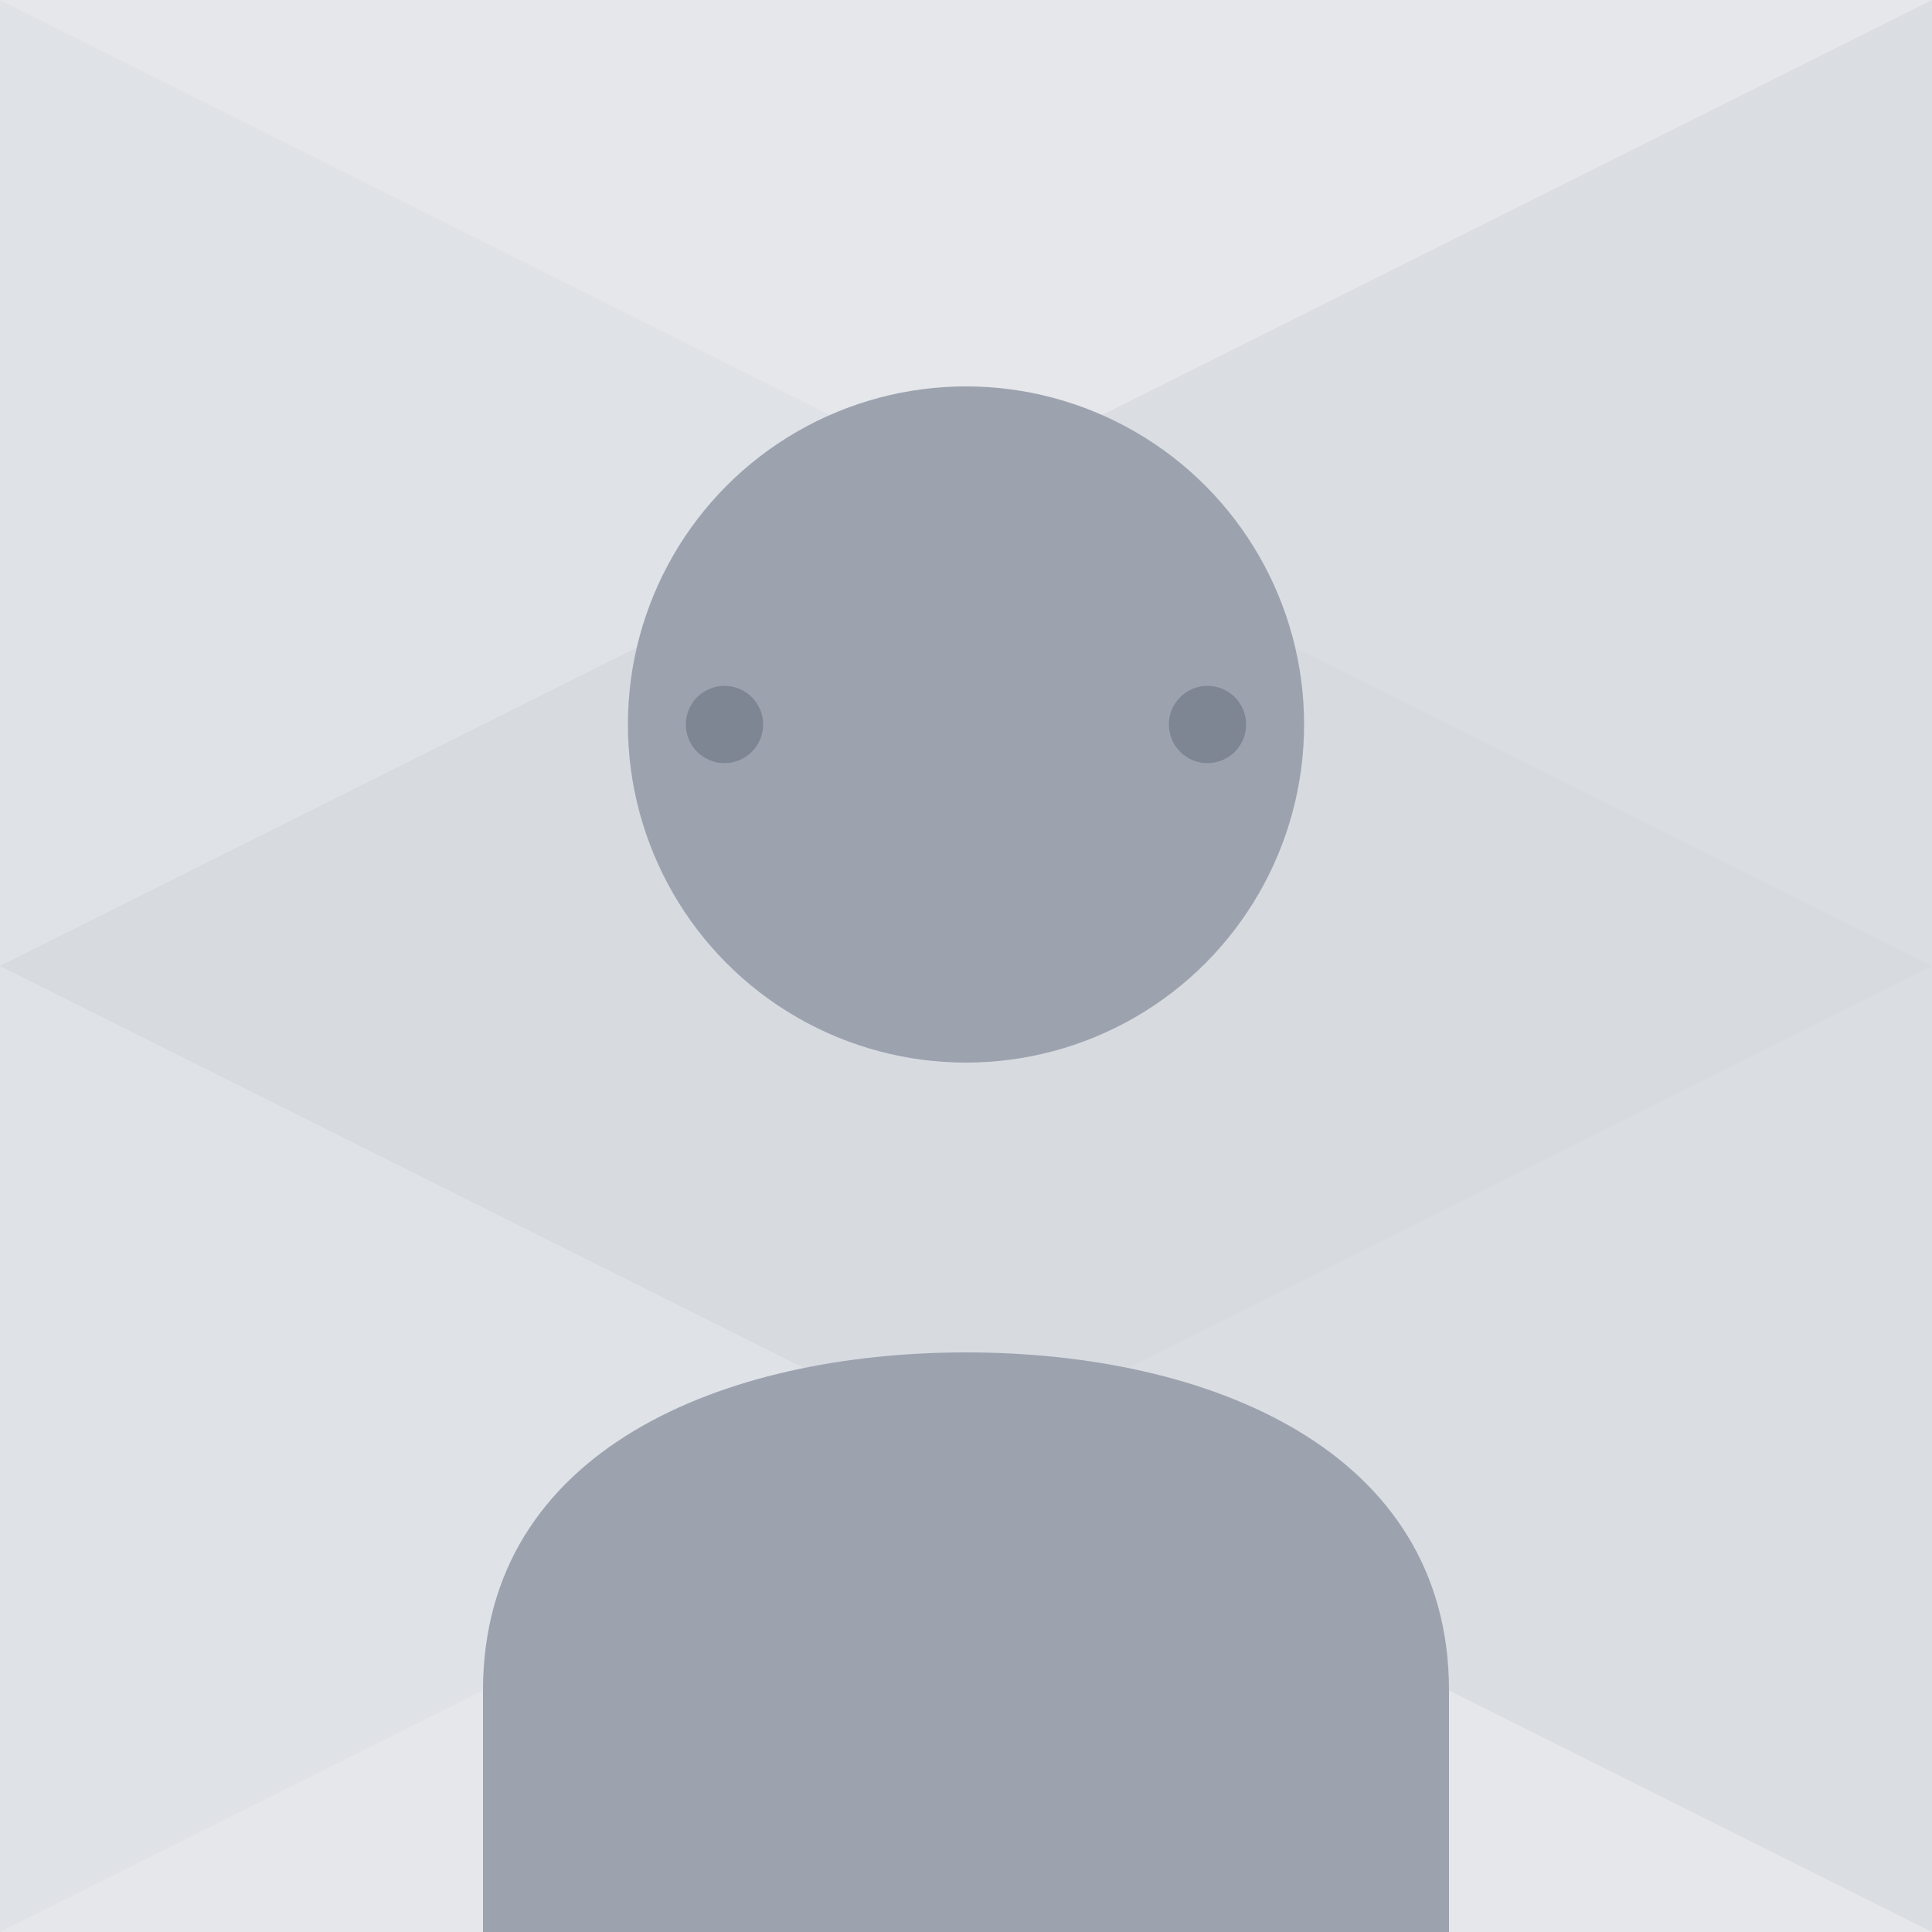 <?xml version="1.0" encoding="UTF-8"?>
<svg width="400" height="400" viewBox="0 0 400 400" fill="none" xmlns="http://www.w3.org/2000/svg">
  <!-- Background -->
  <rect width="400" height="400" fill="#e5e7eb" />
  
  <!-- Abstract Background Pattern -->
  <path d="M0,200 L400,0 L400,400 L0,200 Z" fill="#d1d5db" opacity="0.5" />
  <path d="M400,200 L0,0 L0,400 L400,200 Z" fill="#d1d5db" opacity="0.3" />
  
  <!-- Person Silhouette -->
  <circle cx="200" cy="150" r="70" fill="#9ca3af" />
  <path d="M100,400 L100,350 C100,300 150,280 200,280 C250,280 300,300 300,350 L300,400 Z" fill="#9ca3af" />
  
  <!-- Additional Abstract Elements -->
  <circle cx="150" cy="150" r="8" fill="#6b7280" opacity="0.6" />
  <circle cx="250" cy="150" r="8" fill="#6b7280" opacity="0.6" />
</svg> 